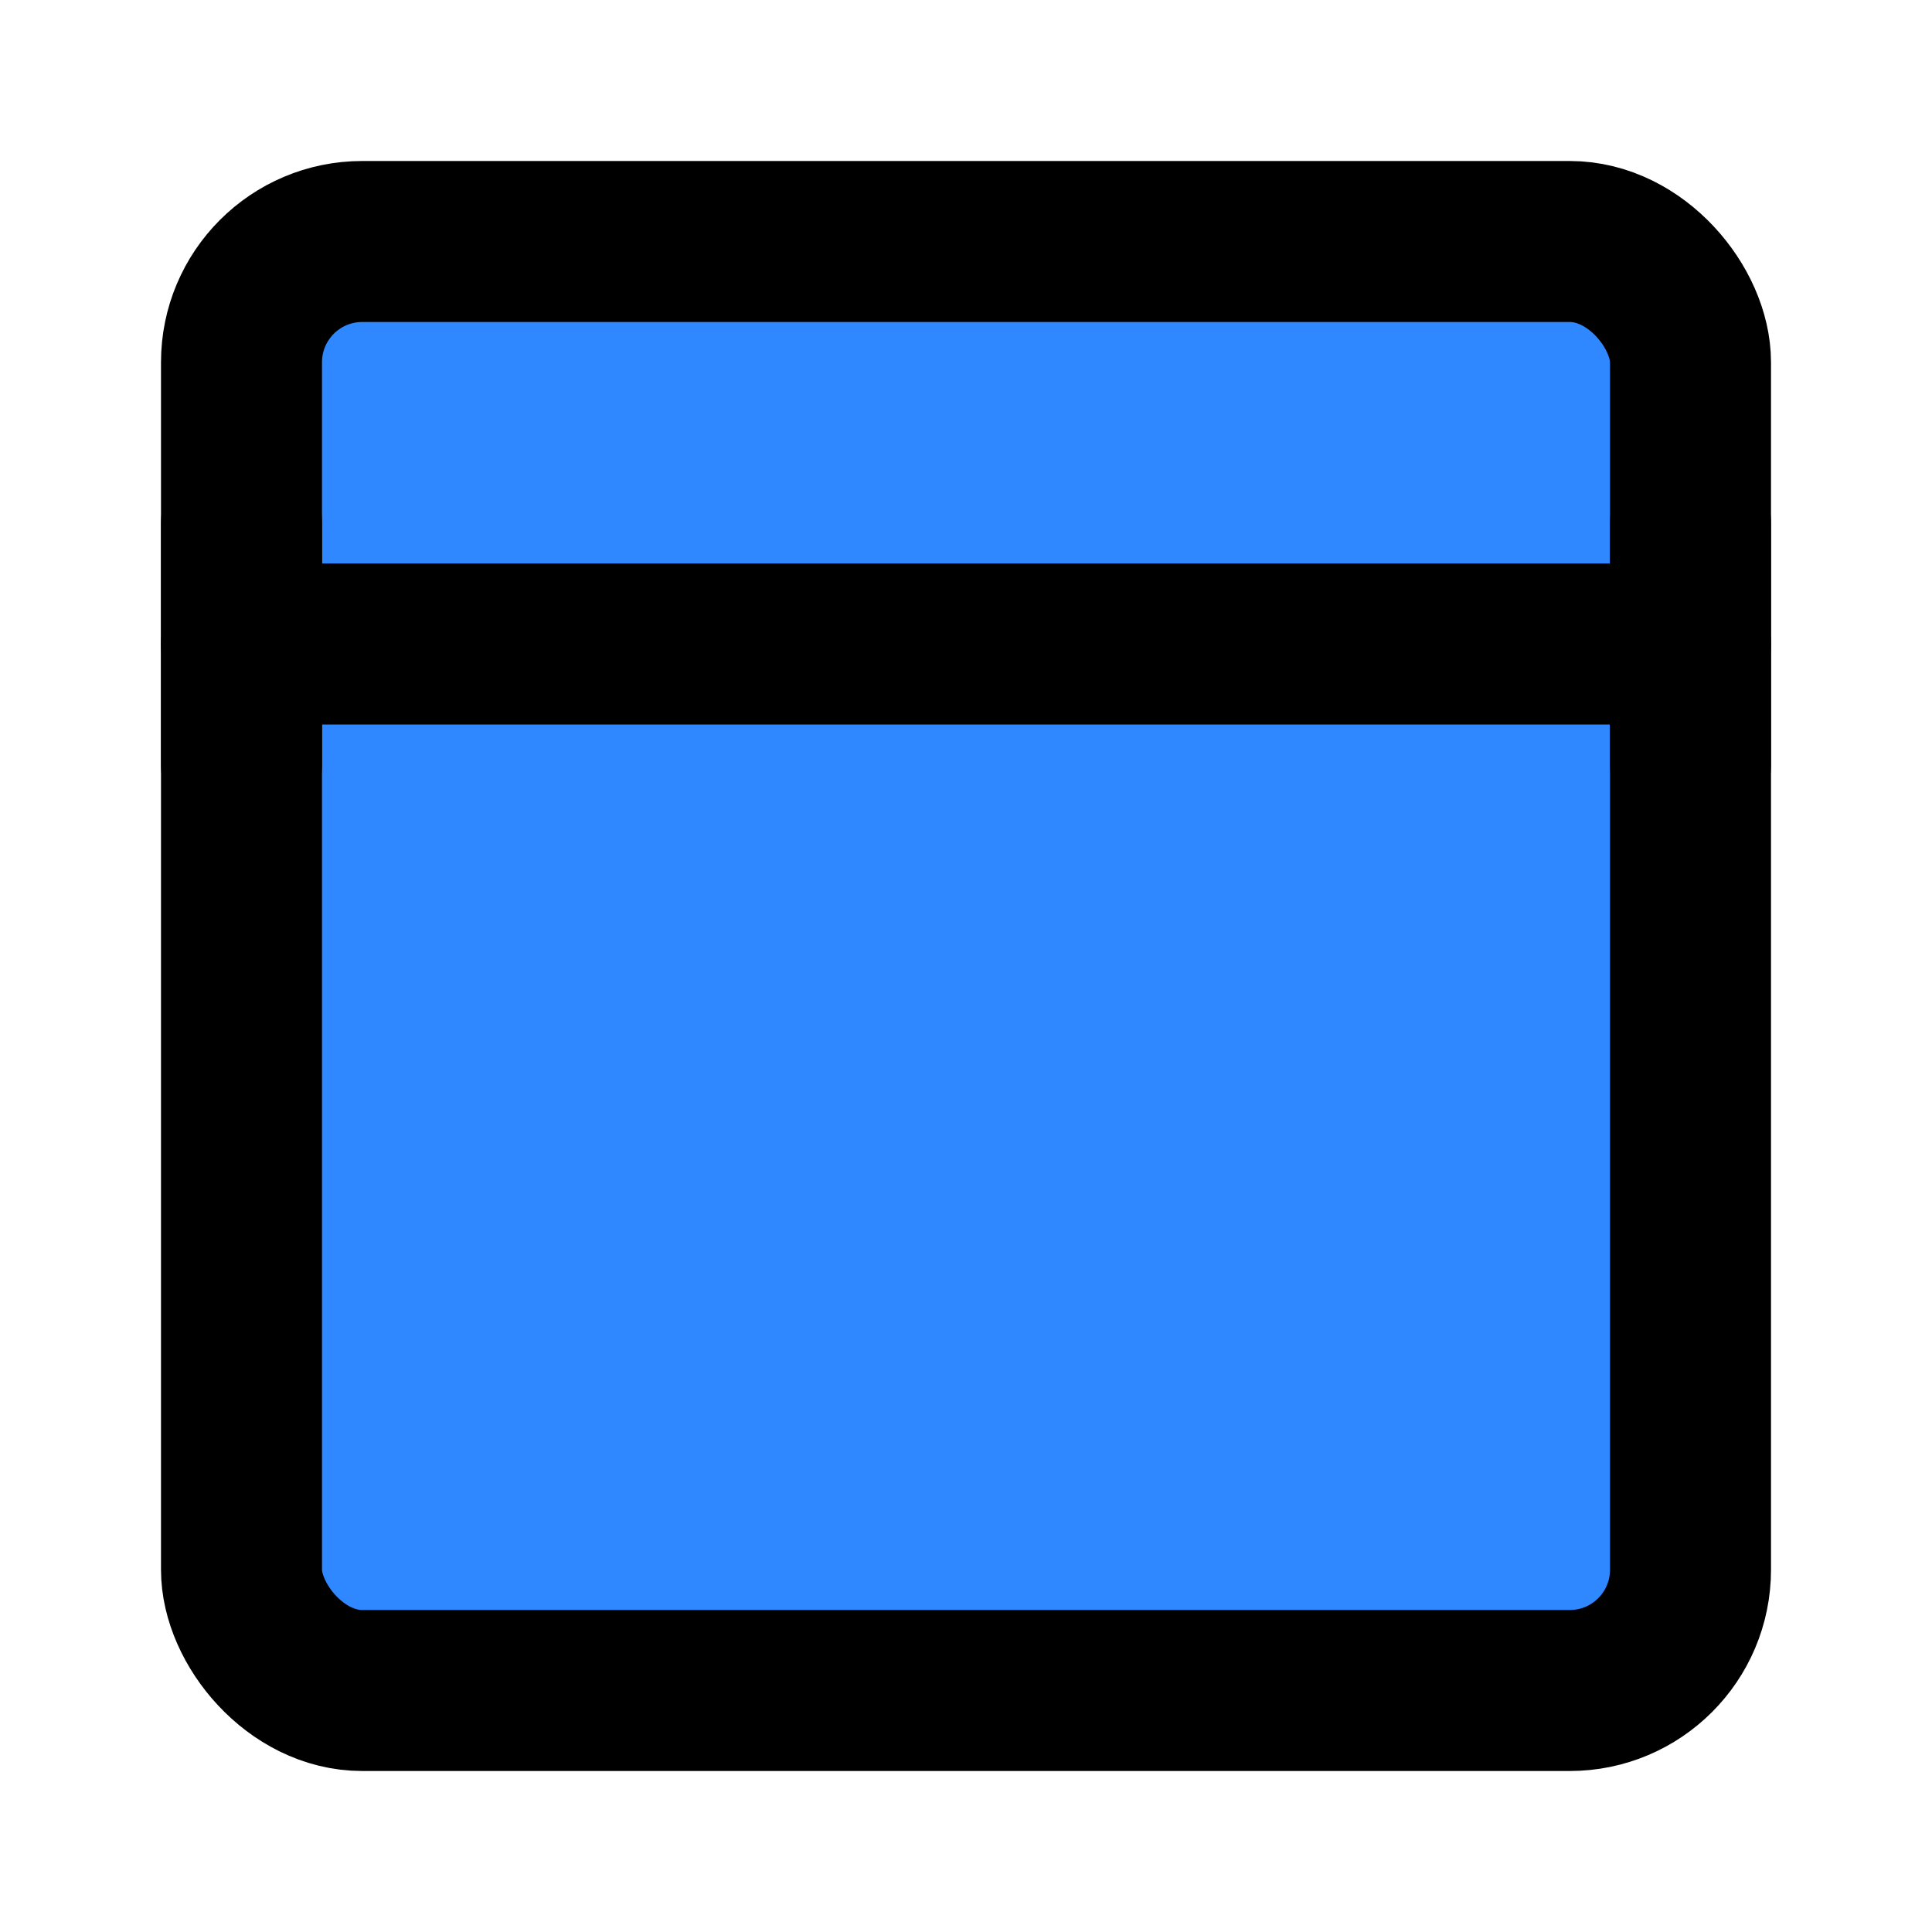 <?xml version="1.0" encoding="UTF-8"?><svg width="24" height="24" viewBox="0 0 48 48" fill="none" xmlns="http://www.w3.org/2000/svg"><rect x="6" y="6" width="36" height="36" rx="3" fill="#2F88FF" stroke="currentColor" stroke-width="4" stroke-linejoin="round"/><path d="M6 16H42" stroke="currentColor" stroke-width="4" stroke-linecap="round" stroke-linejoin="round"/><path d="M6 13V19" stroke="currentColor" stroke-width="4" stroke-linecap="round" stroke-linejoin="round"/><path d="M42 13V19" stroke="currentColor" stroke-width="4" stroke-linecap="round" stroke-linejoin="round"/></svg>